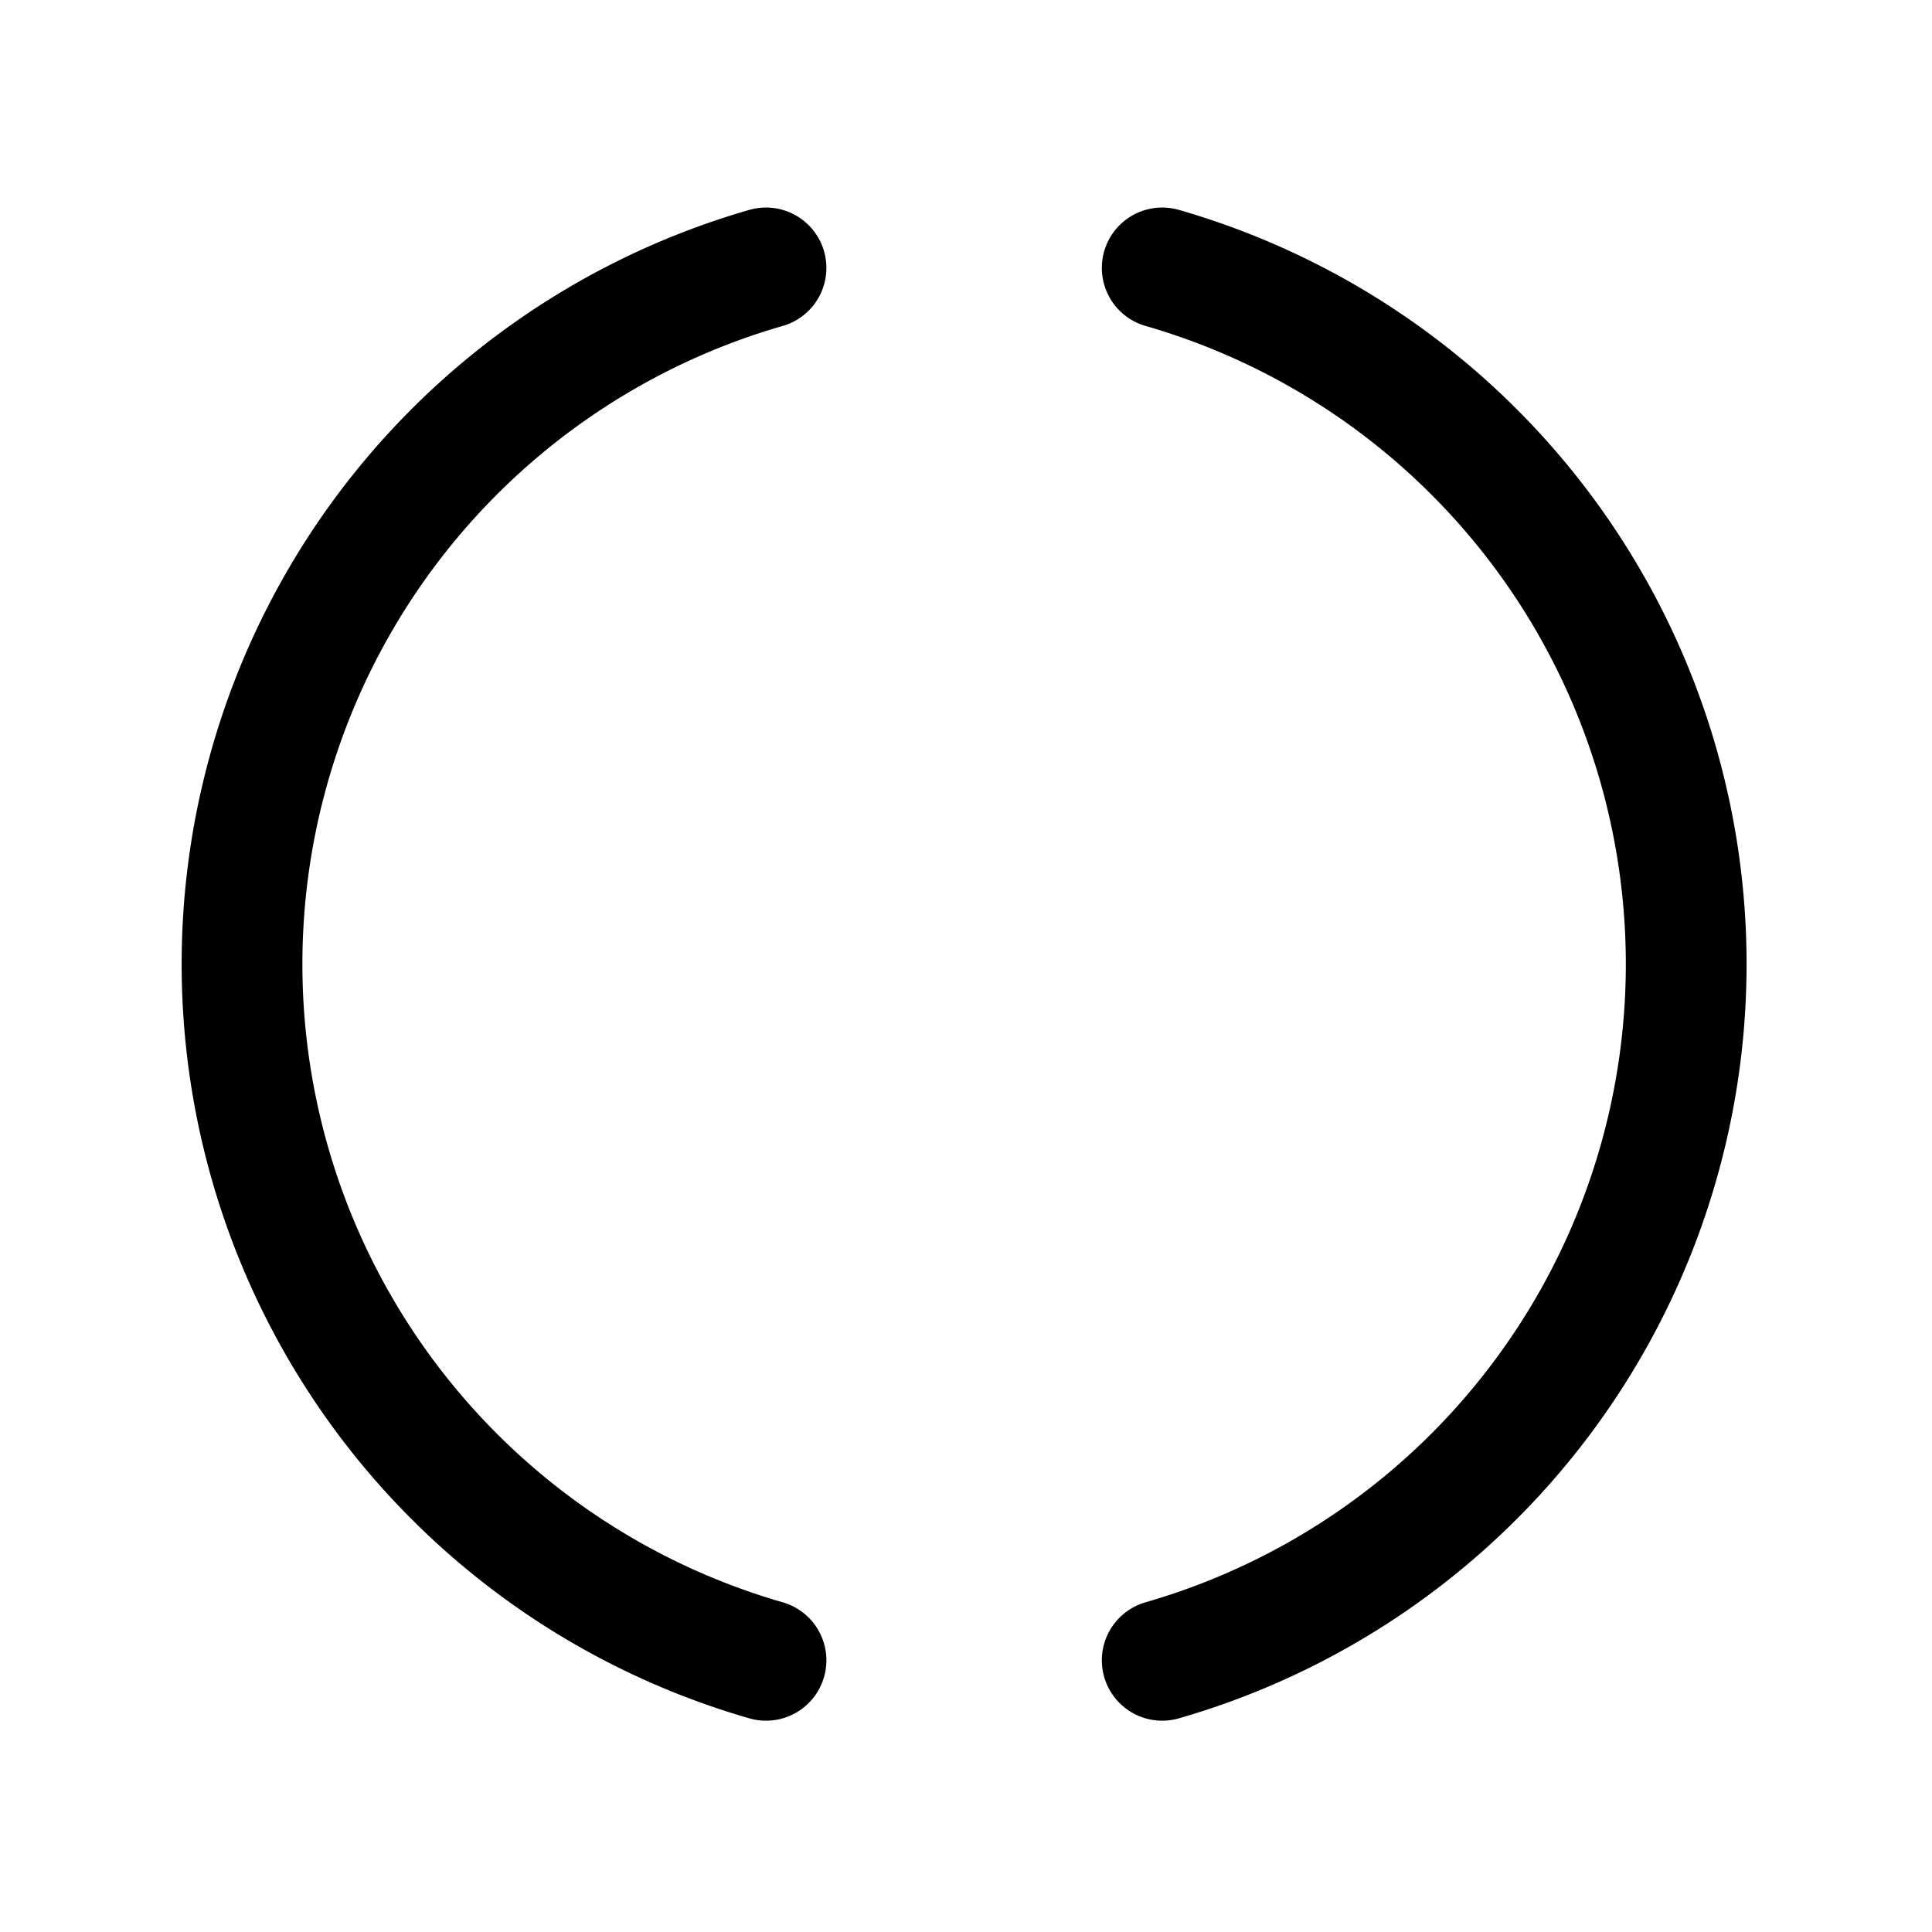 <svg xmlns="http://www.w3.org/2000/svg" width="512" height="512">
	<path d="M308 71 A192 192 0 0 1 308 440M203 440 A192 192 0 0 1 203 71" fill="none" stroke="#000" stroke-width="32" stroke-linecap="round" stroke-linejoin="round"></path>
</svg>
